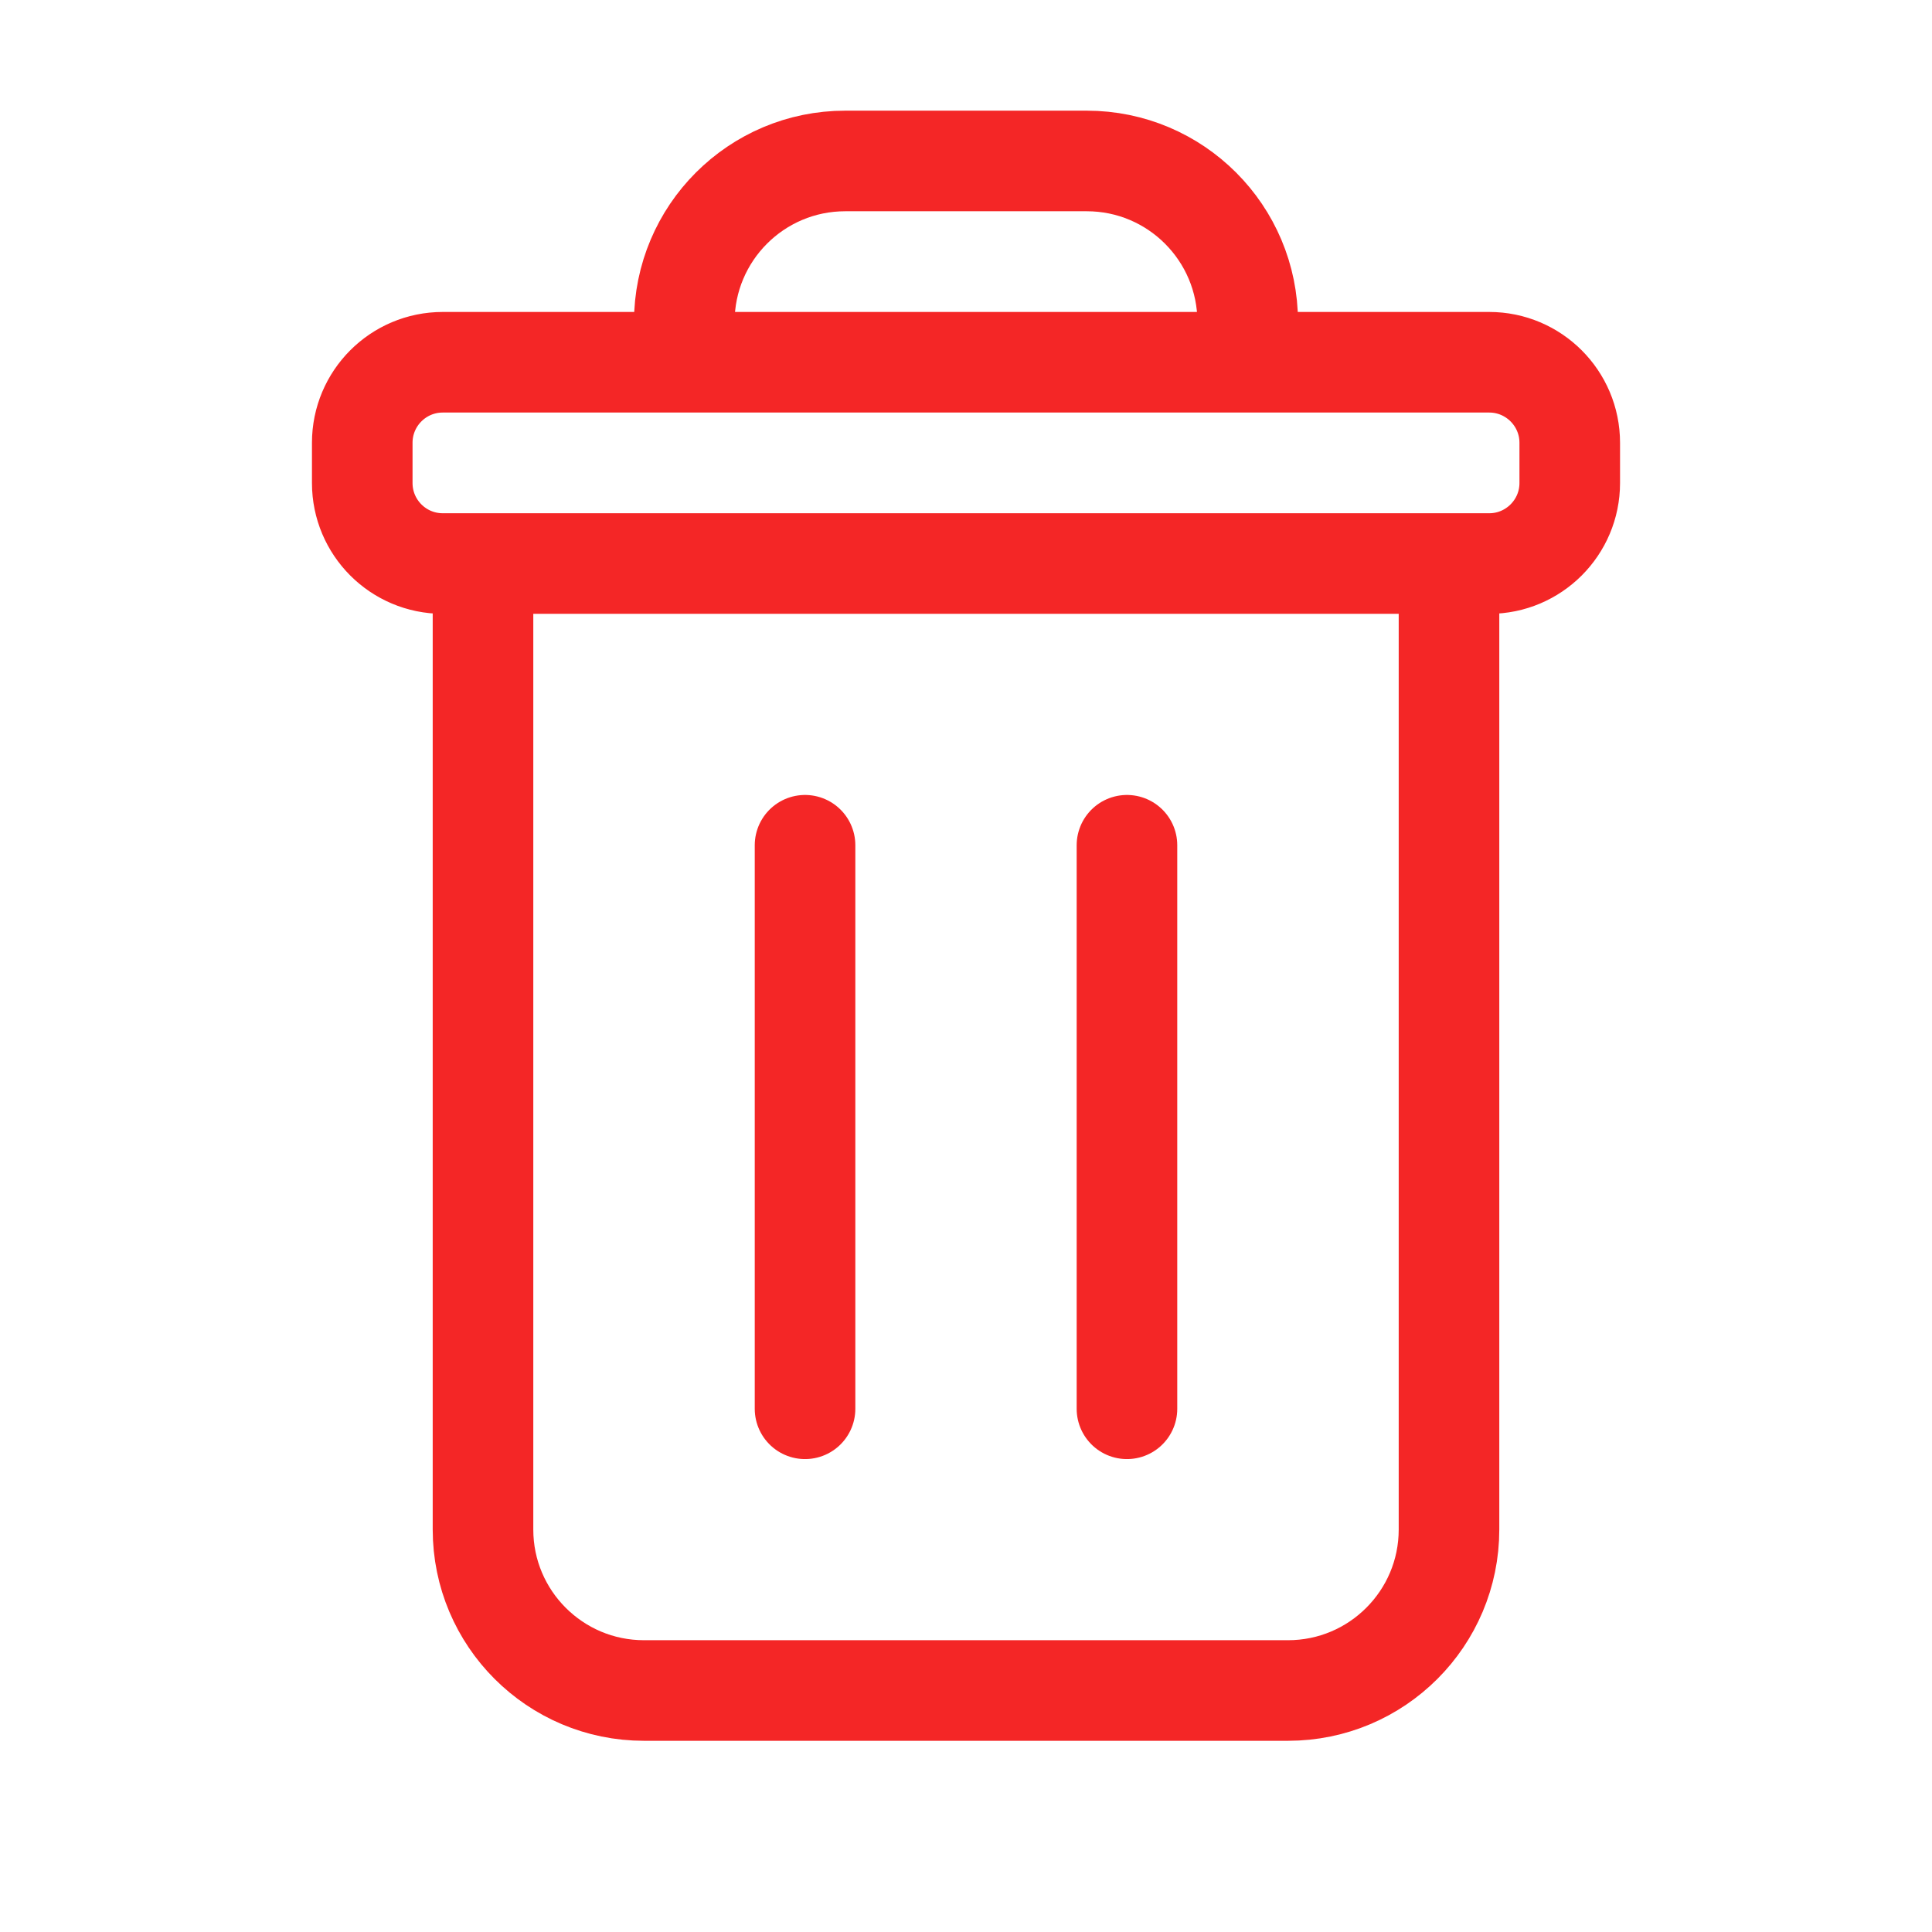 <svg width="16" height="16" viewBox="0 0 16 16" fill="none" xmlns="http://www.w3.org/2000/svg">
<g id="bin">
<path id="Vector" d="M12 4.667H12.333C12.701 4.667 13 4.368 13 4V3.667C13 3.299 12.701 3 12.333 3H10.333M12 4.667V12.667C12 13.403 11.403 14 10.667 14H5.333C4.597 14 4 13.403 4 12.667V4.667M12 4.667H4M10.333 3V2.667C10.333 1.93 9.736 1.333 9 1.333H7C6.264 1.333 5.667 1.93 5.667 2.667V3M10.333 3H5.667M4 4.667H3.667C3.298 4.667 3 4.368 3 4V3.667C3 3.299 3.298 3 3.667 3H5.667M6.667 7V11.667M9.333 7V11.667" stroke="#F42626" stroke-width="0.833" stroke-linecap="round"/>
</g>
</svg>
